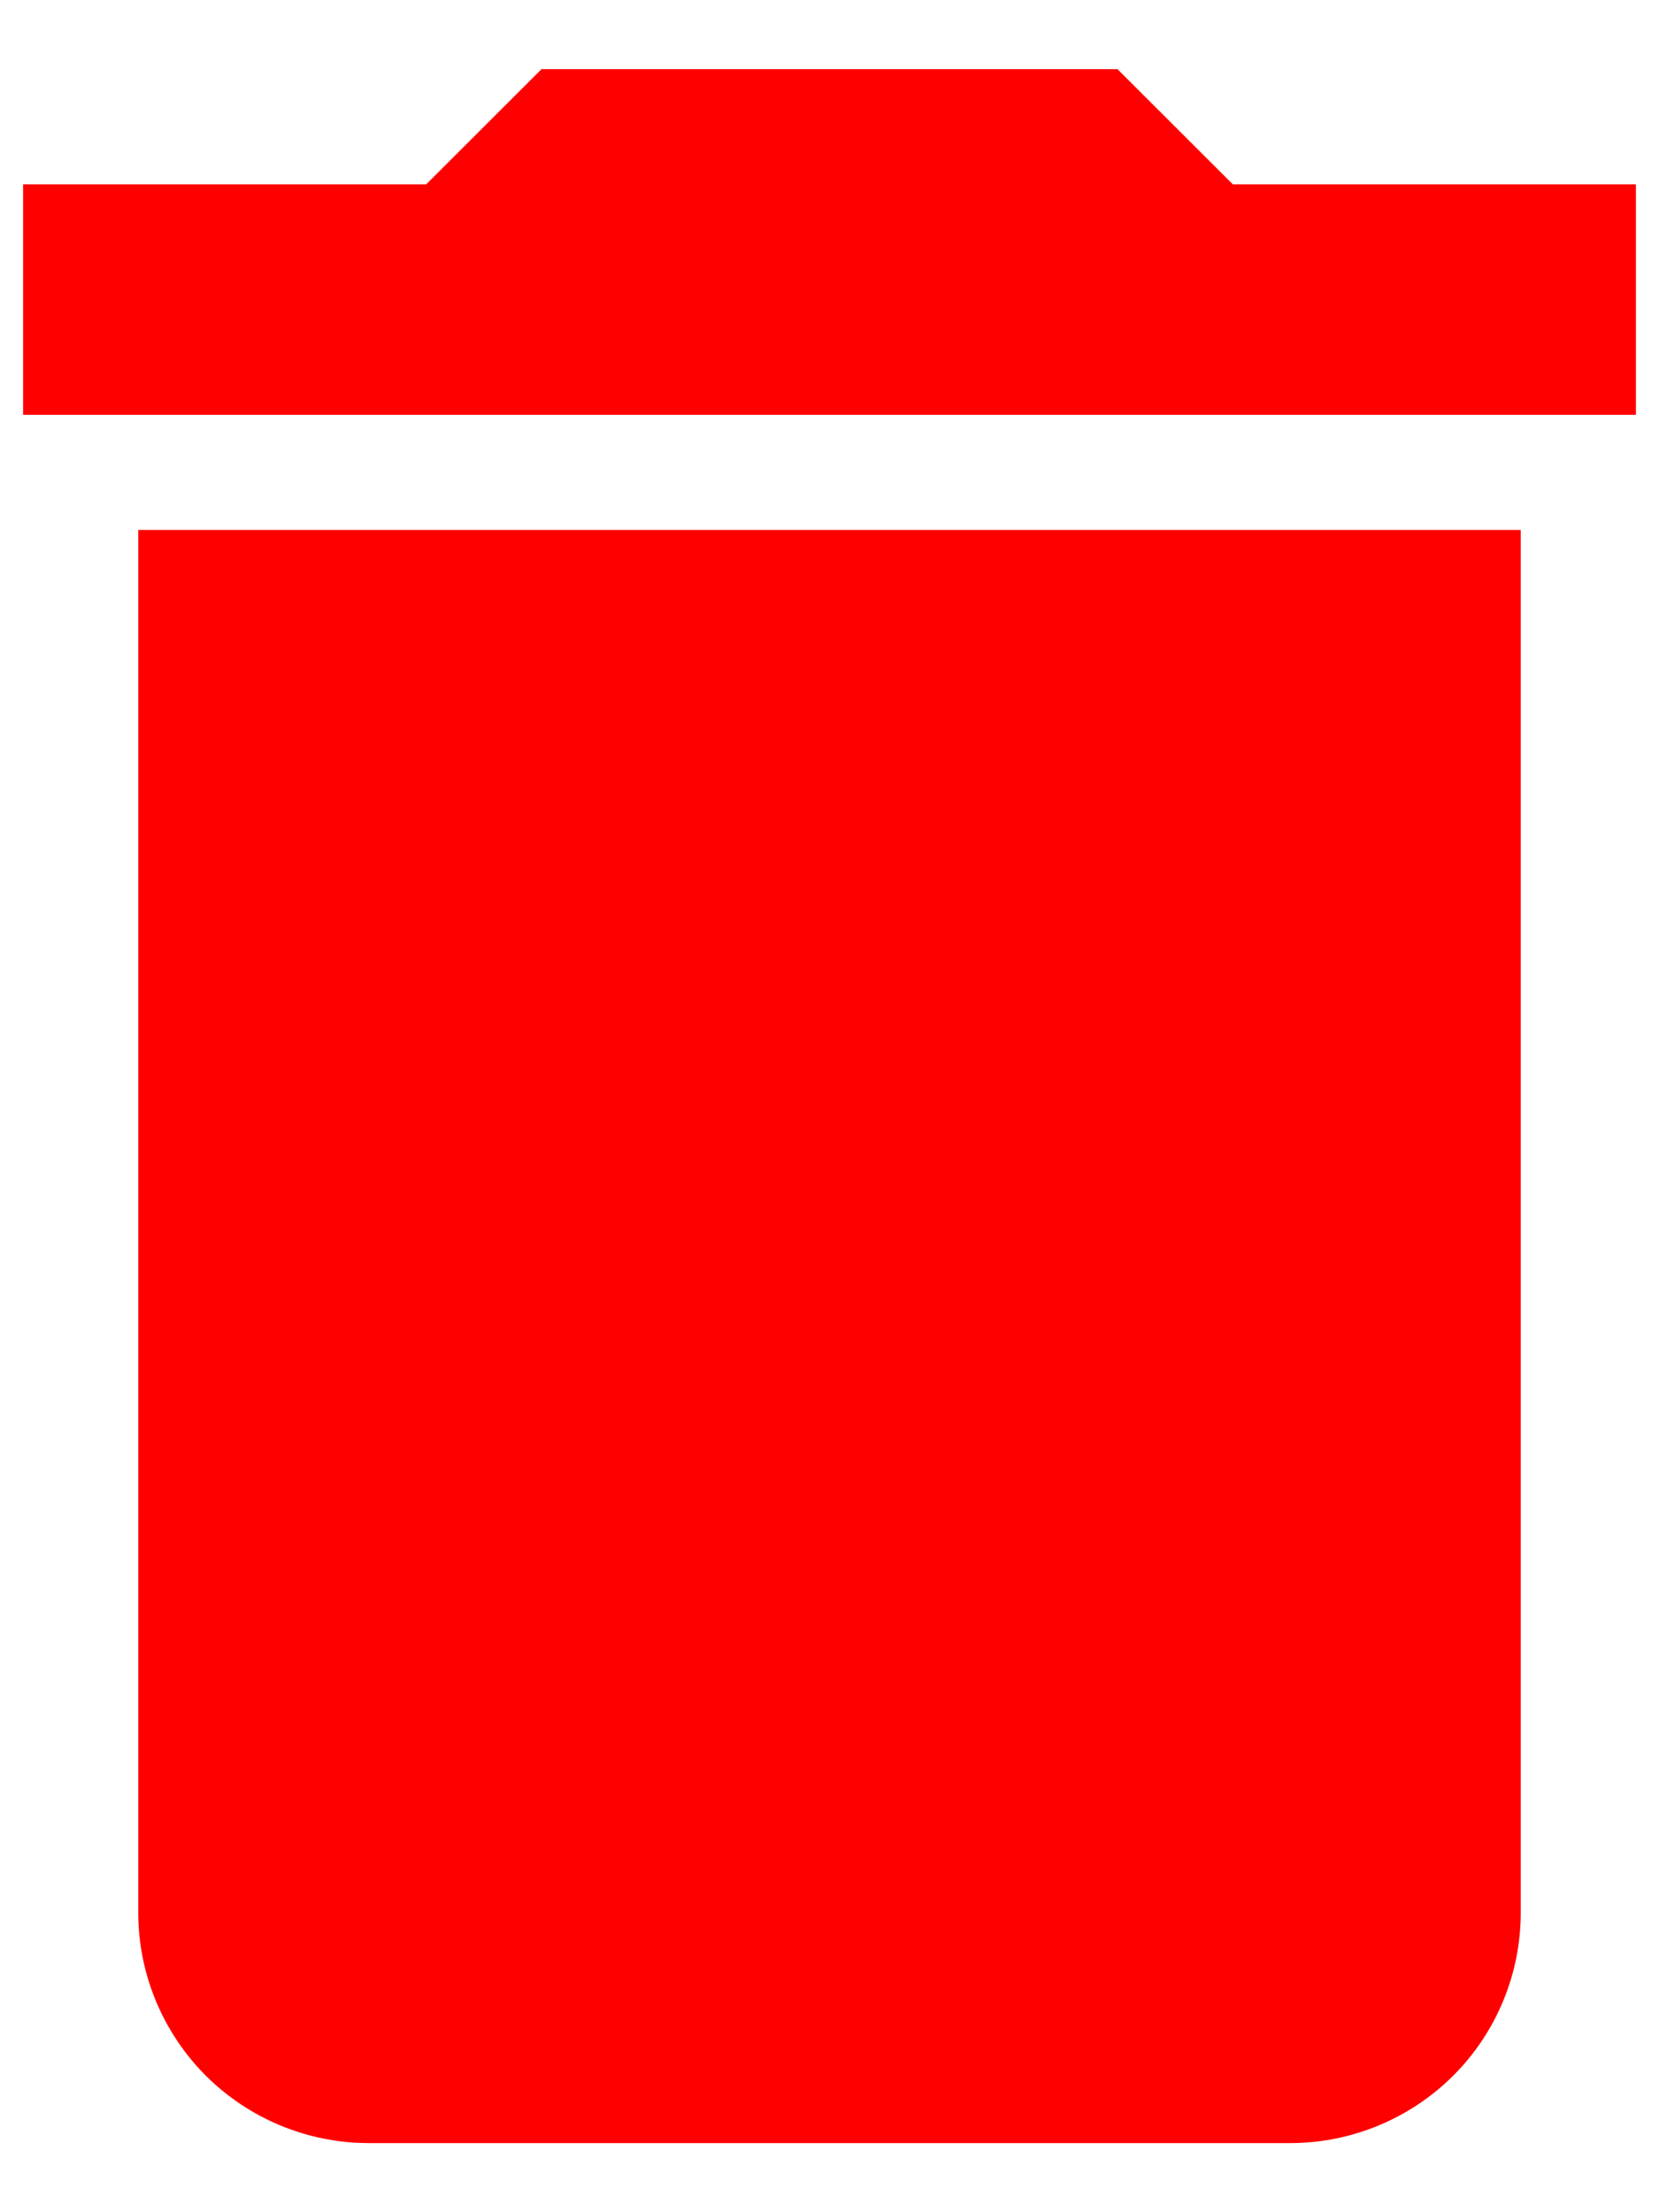 <svg width="12" height="16" viewBox="0 0 12 16" fill="none" xmlns="http://www.w3.org/2000/svg">
<path d="M11.833 1.333H8.917L8.083 0.5H3.917L3.083 1.333H0.167V3H11.833M1 13.833C1 14.275 1.176 14.699 1.488 15.012C1.801 15.324 2.225 15.5 2.667 15.5H9.333C9.775 15.5 10.199 15.324 10.512 15.012C10.825 14.699 11 14.275 11 13.833V3.833H1V13.833Z" fill="#FF0000"/>
</svg>
